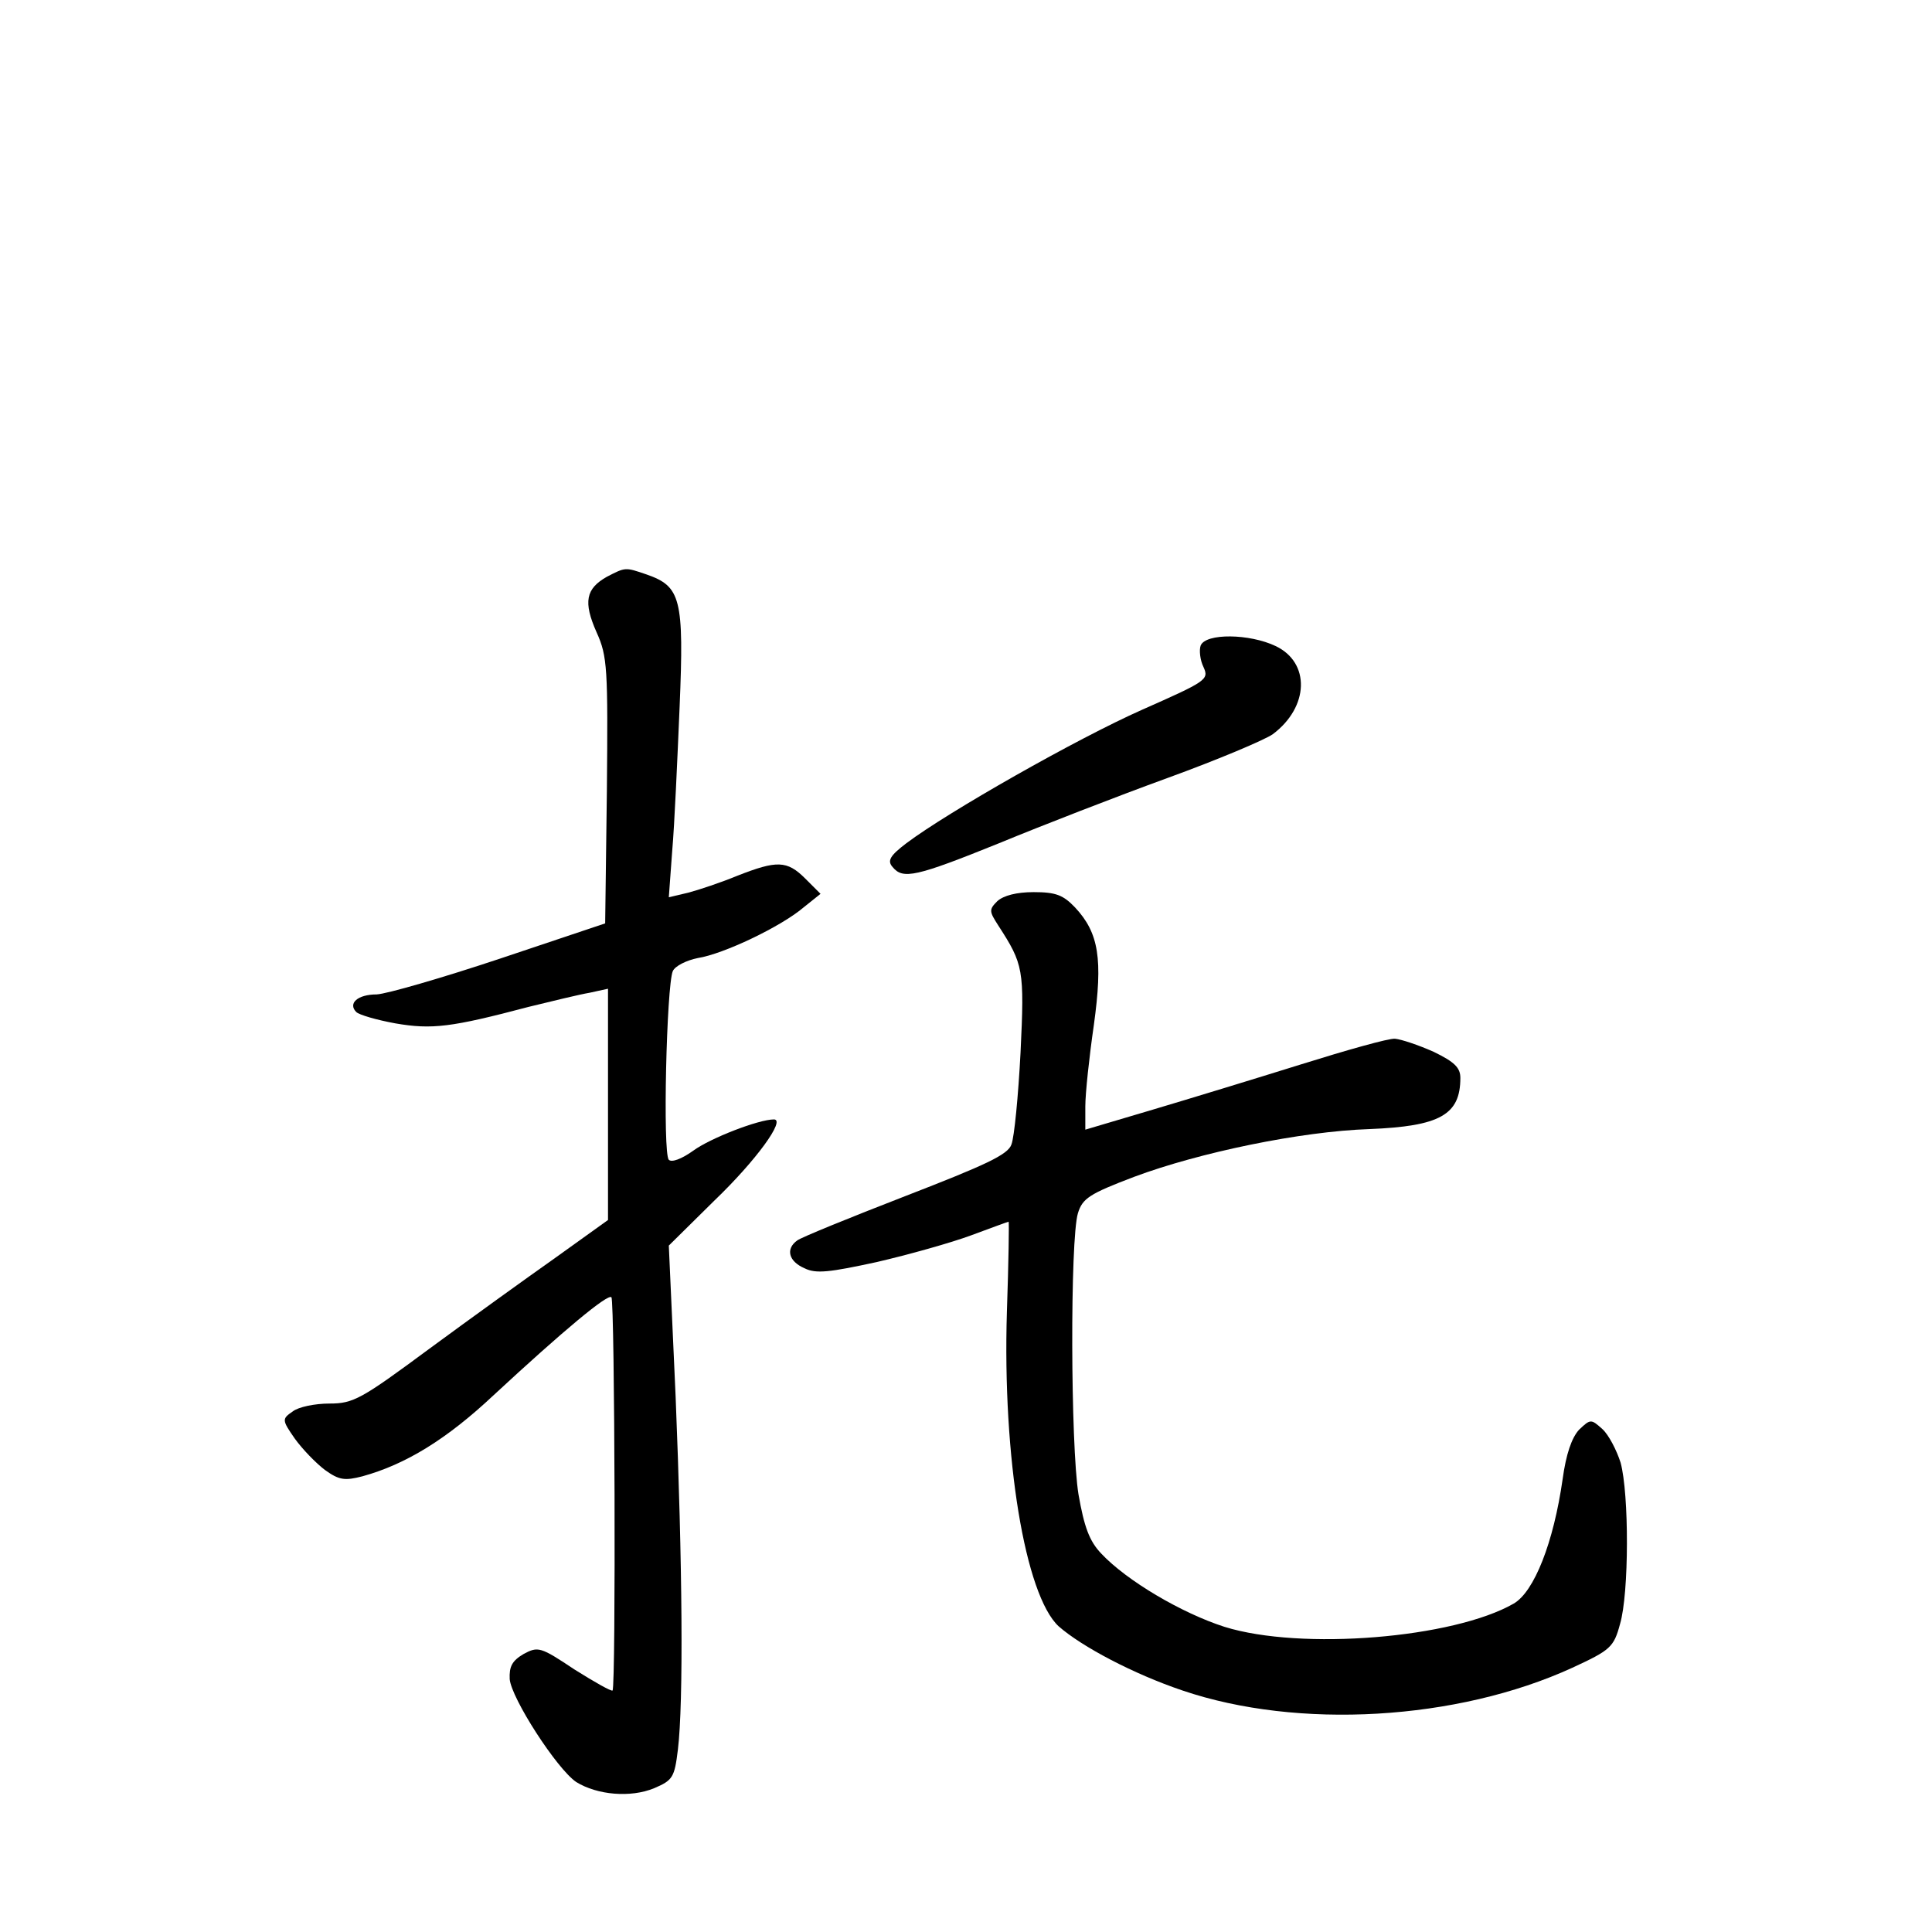 <?xml version="1.0" standalone="no"?>
<!DOCTYPE svg PUBLIC "-//W3C//DTD SVG 20010904//EN"
 "http://www.w3.org/TR/2001/REC-SVG-20010904/DTD/svg10.dtd">
<svg version="1.0" xmlns="http://www.w3.org/2000/svg"
 width="340pt" height="340pt" viewBox="0 0 340 340"
 preserveAspectRatio="xMidYMid meet">
<g transform="translate(0,340) scale(0.1,-0.1)"
fill="#000000" stroke="none">
<path d="M1068 2385 c-37 -21 -42 -44 -18 -98 19 -42 20 -63 18 -279 l-3 -233
-185 -62 c-102 -34 -199 -62 -217 -63 -34 0 -51 -16 -36 -31 5 -5 36 -14 69
-20 64 -11 98 -7 234 29 41 10 90 22 108 25 l32 7 0 -204 0 -203 -92 -66 c-51
-36 -151 -108 -223 -161 -119 -88 -133 -96 -175 -96 -26 0 -55 -6 -65 -14 -19
-13 -19 -15 4 -48 13 -18 37 -43 53 -55 25 -18 35 -19 66 -11 76 21 148 65
231 143 122 113 201 179 207 172 6 -6 8 -686 2 -692 -2 -2 -32 15 -67 37 -60
40 -64 41 -90 27 -20 -12 -25 -22 -24 -44 3 -34 83 -158 117 -181 37 -23 96
-28 137 -11 33 14 36 19 42 68 10 83 8 326 -4 621 l-12 266 80 79 c74 71 126
143 105 143 -27 0 -112 -33 -142 -55 -21 -15 -38 -21 -43 -16 -11 11 -4 306 7
332 4 9 24 19 44 23 45 7 146 55 186 89 l30 24 -27 27 c-32 32 -50 32 -119 5
-29 -12 -68 -25 -87 -30 l-34 -8 6 82 c4 45 9 159 13 253 8 191 2 212 -58 233
-38 13 -37 13 -70 -4z"/>
<path d="M2113 2264 c-3 -8 -1 -26 5 -38 10 -22 5 -25 -108 -75 -115 -51 -342
-180 -415 -235 -29 -22 -34 -31 -24 -42 18 -22 41 -17 187 42 75 31 209 83
297 115 88 32 171 67 185 77 64 48 66 126 5 155 -46 22 -123 23 -132 1z"/>
<path d="M1755 1814 c-15 -15 -14 -18 2 -43 44 -68 46 -77 39 -223 -4 -77 -11
-149 -16 -162 -6 -18 -45 -36 -187 -91 -98 -38 -184 -73 -190 -78 -21 -15 -15
-37 13 -49 20 -10 44 -7 127 11 56 13 131 34 166 47 35 13 65 24 66 24 1 0 0
-71 -3 -158 -8 -258 32 -499 91 -554 41 -36 132 -84 218 -113 203 -69 483 -53
686 40 67 31 73 36 84 77 16 54 16 229 1 284 -7 22 -21 49 -32 59 -20 18 -21
18 -41 -1 -13 -14 -23 -43 -29 -87 -16 -112 -50 -198 -86 -219 -106 -61 -374
-83 -509 -41 -75 24 -172 81 -217 129 -21 22 -30 47 -40 104 -14 86 -15 449
-1 495 8 26 20 34 99 64 115 43 294 80 414 84 124 5 160 25 160 90 0 18 -10
28 -47 46 -27 12 -57 22 -68 23 -11 1 -85 -20 -165 -45 -80 -25 -198 -61 -262
-80 l-118 -35 0 41 c0 23 7 88 15 143 16 116 9 162 -33 207 -21 22 -34 27 -73
27 -30 0 -53 -6 -64 -16z"/>
</g>
</svg>
